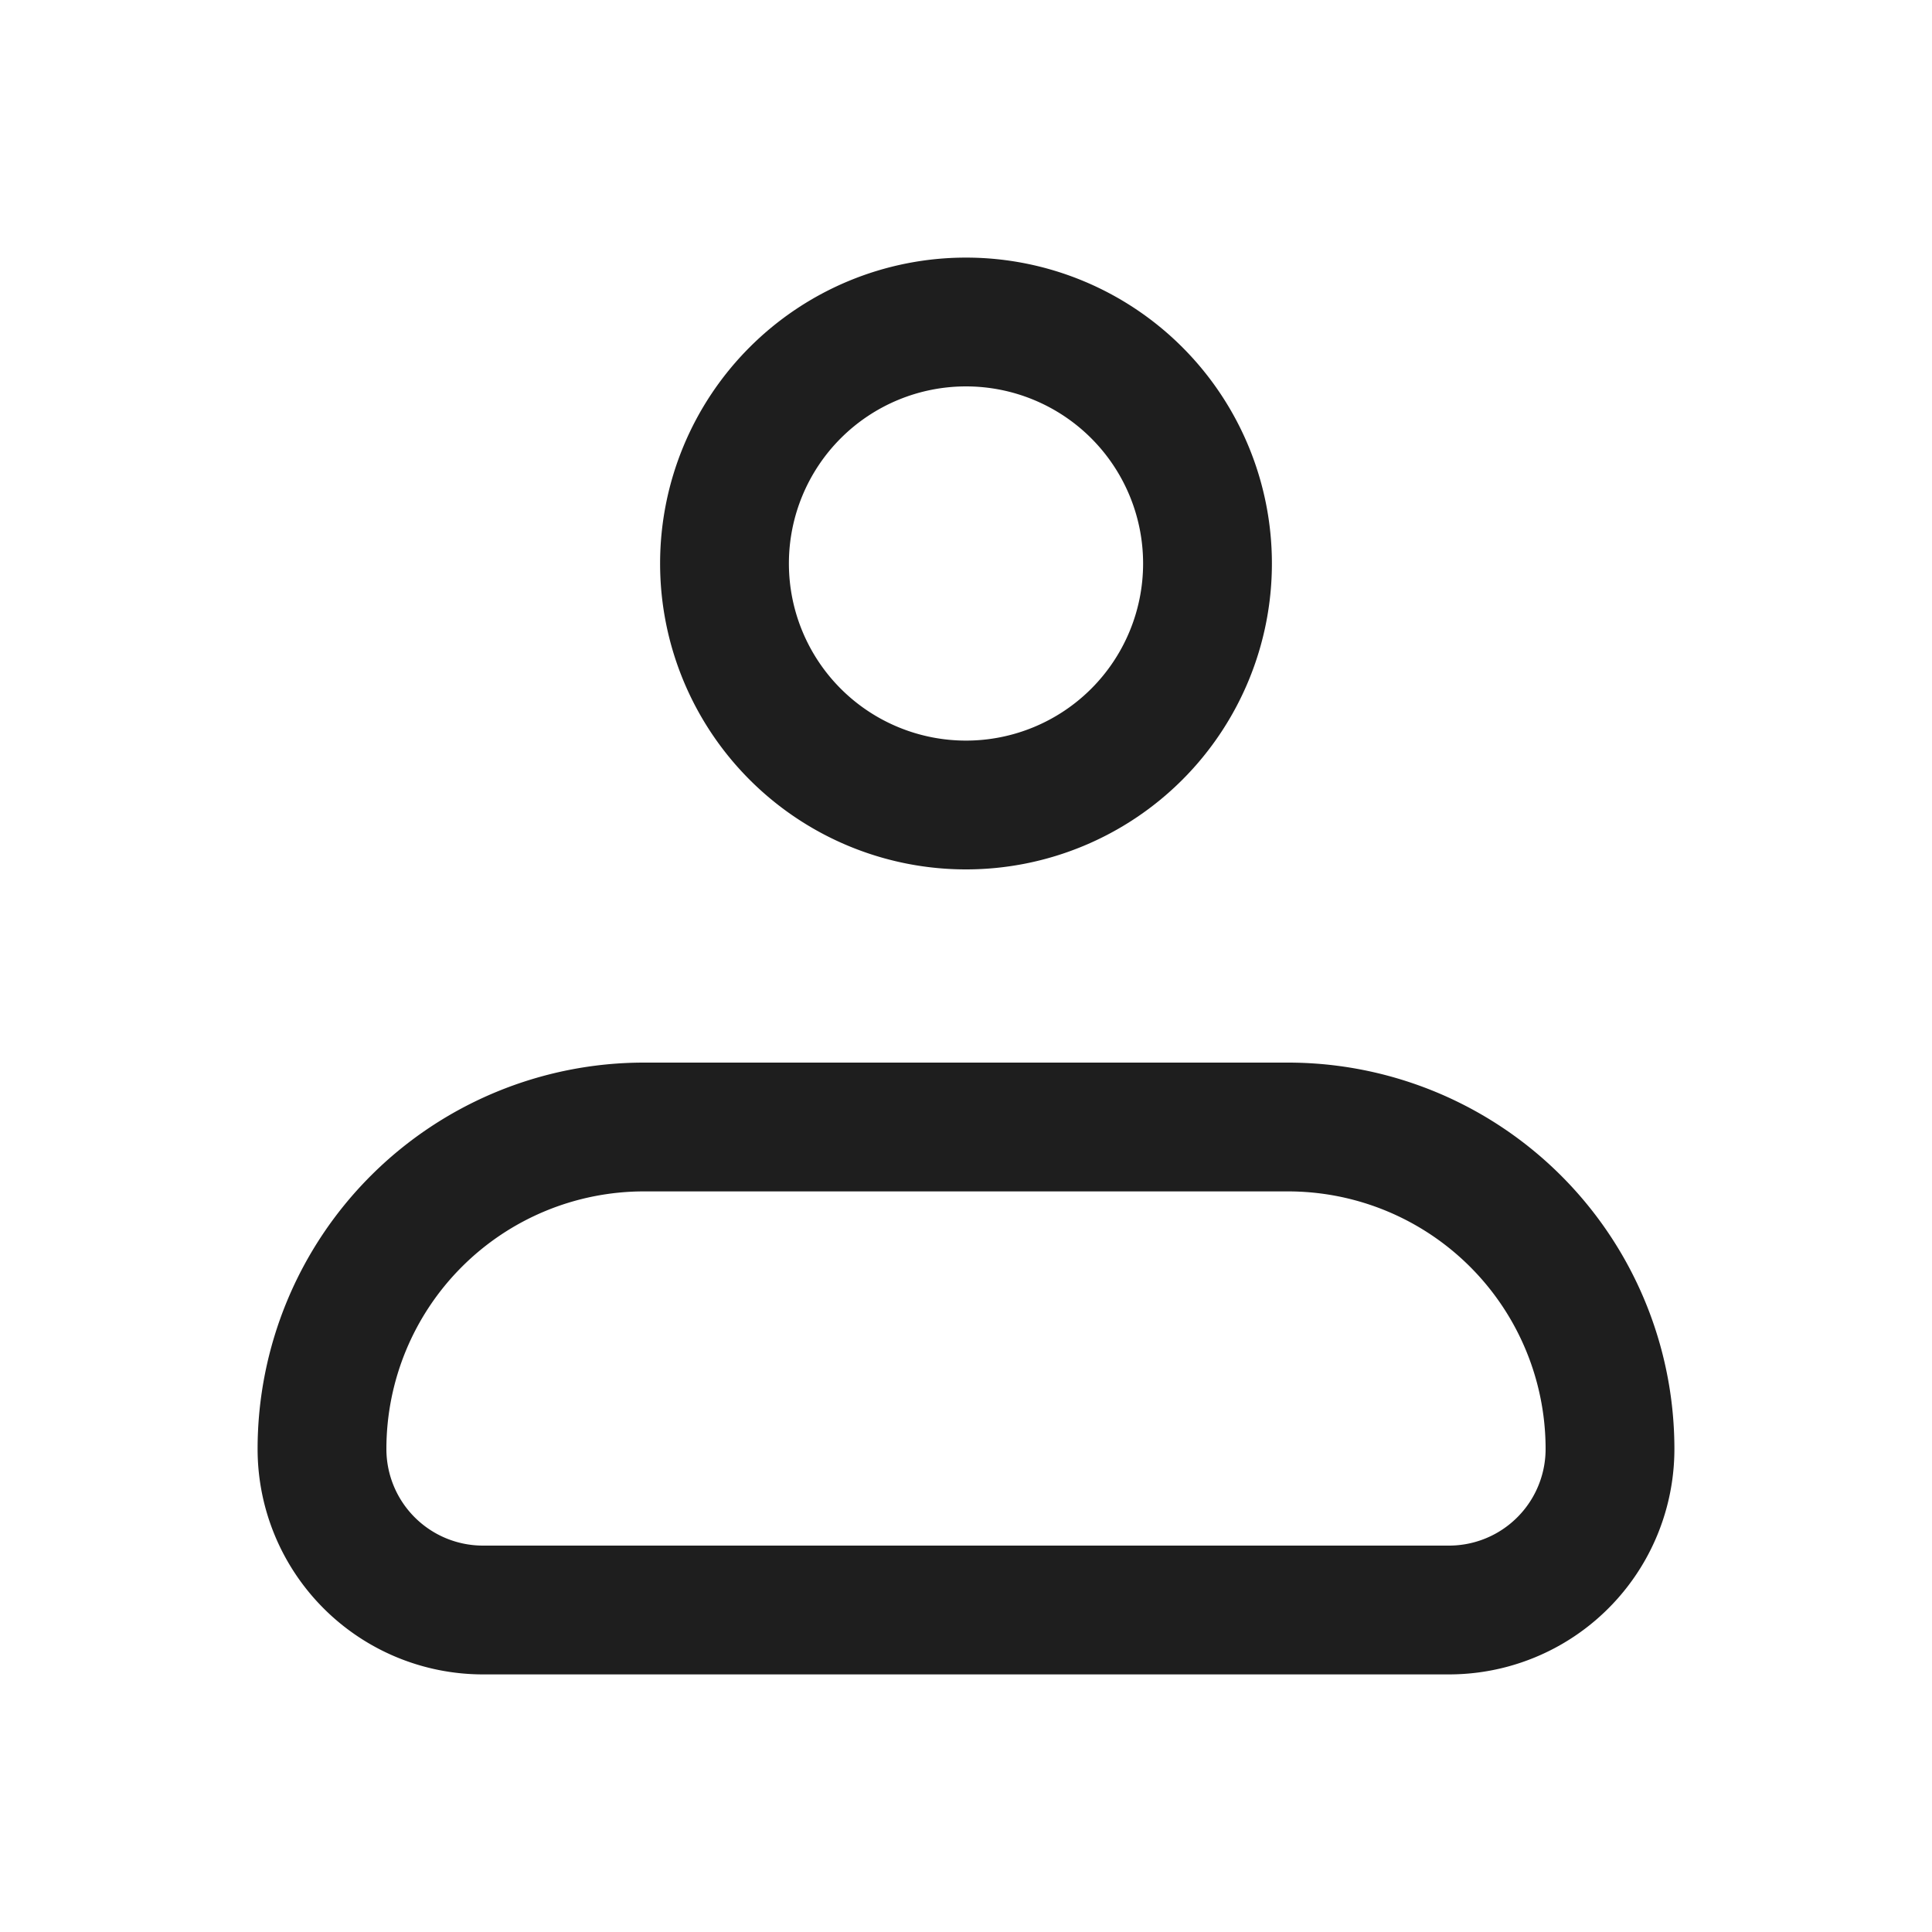 <svg xmlns="http://www.w3.org/2000/svg" width="30" height="30" fill="none" viewBox="0 0 30 30">
  <path stroke="#1E1E1E" stroke-linejoin="round" stroke-width="2" d="M5 22.5a5 5 0 0 1 5-5h10a5 5 0 0 1 5 5 2.5 2.5 0 0 1-2.5 2.5h-15A2.5 2.5 0 0 1 5 22.5Z"/>
  <path stroke="#1E1E1E" stroke-width="2" d="M15 12.5A3.75 3.75 0 1 0 15 5a3.75 3.75 0 0 0 0 7.5Z"/>
</svg>

